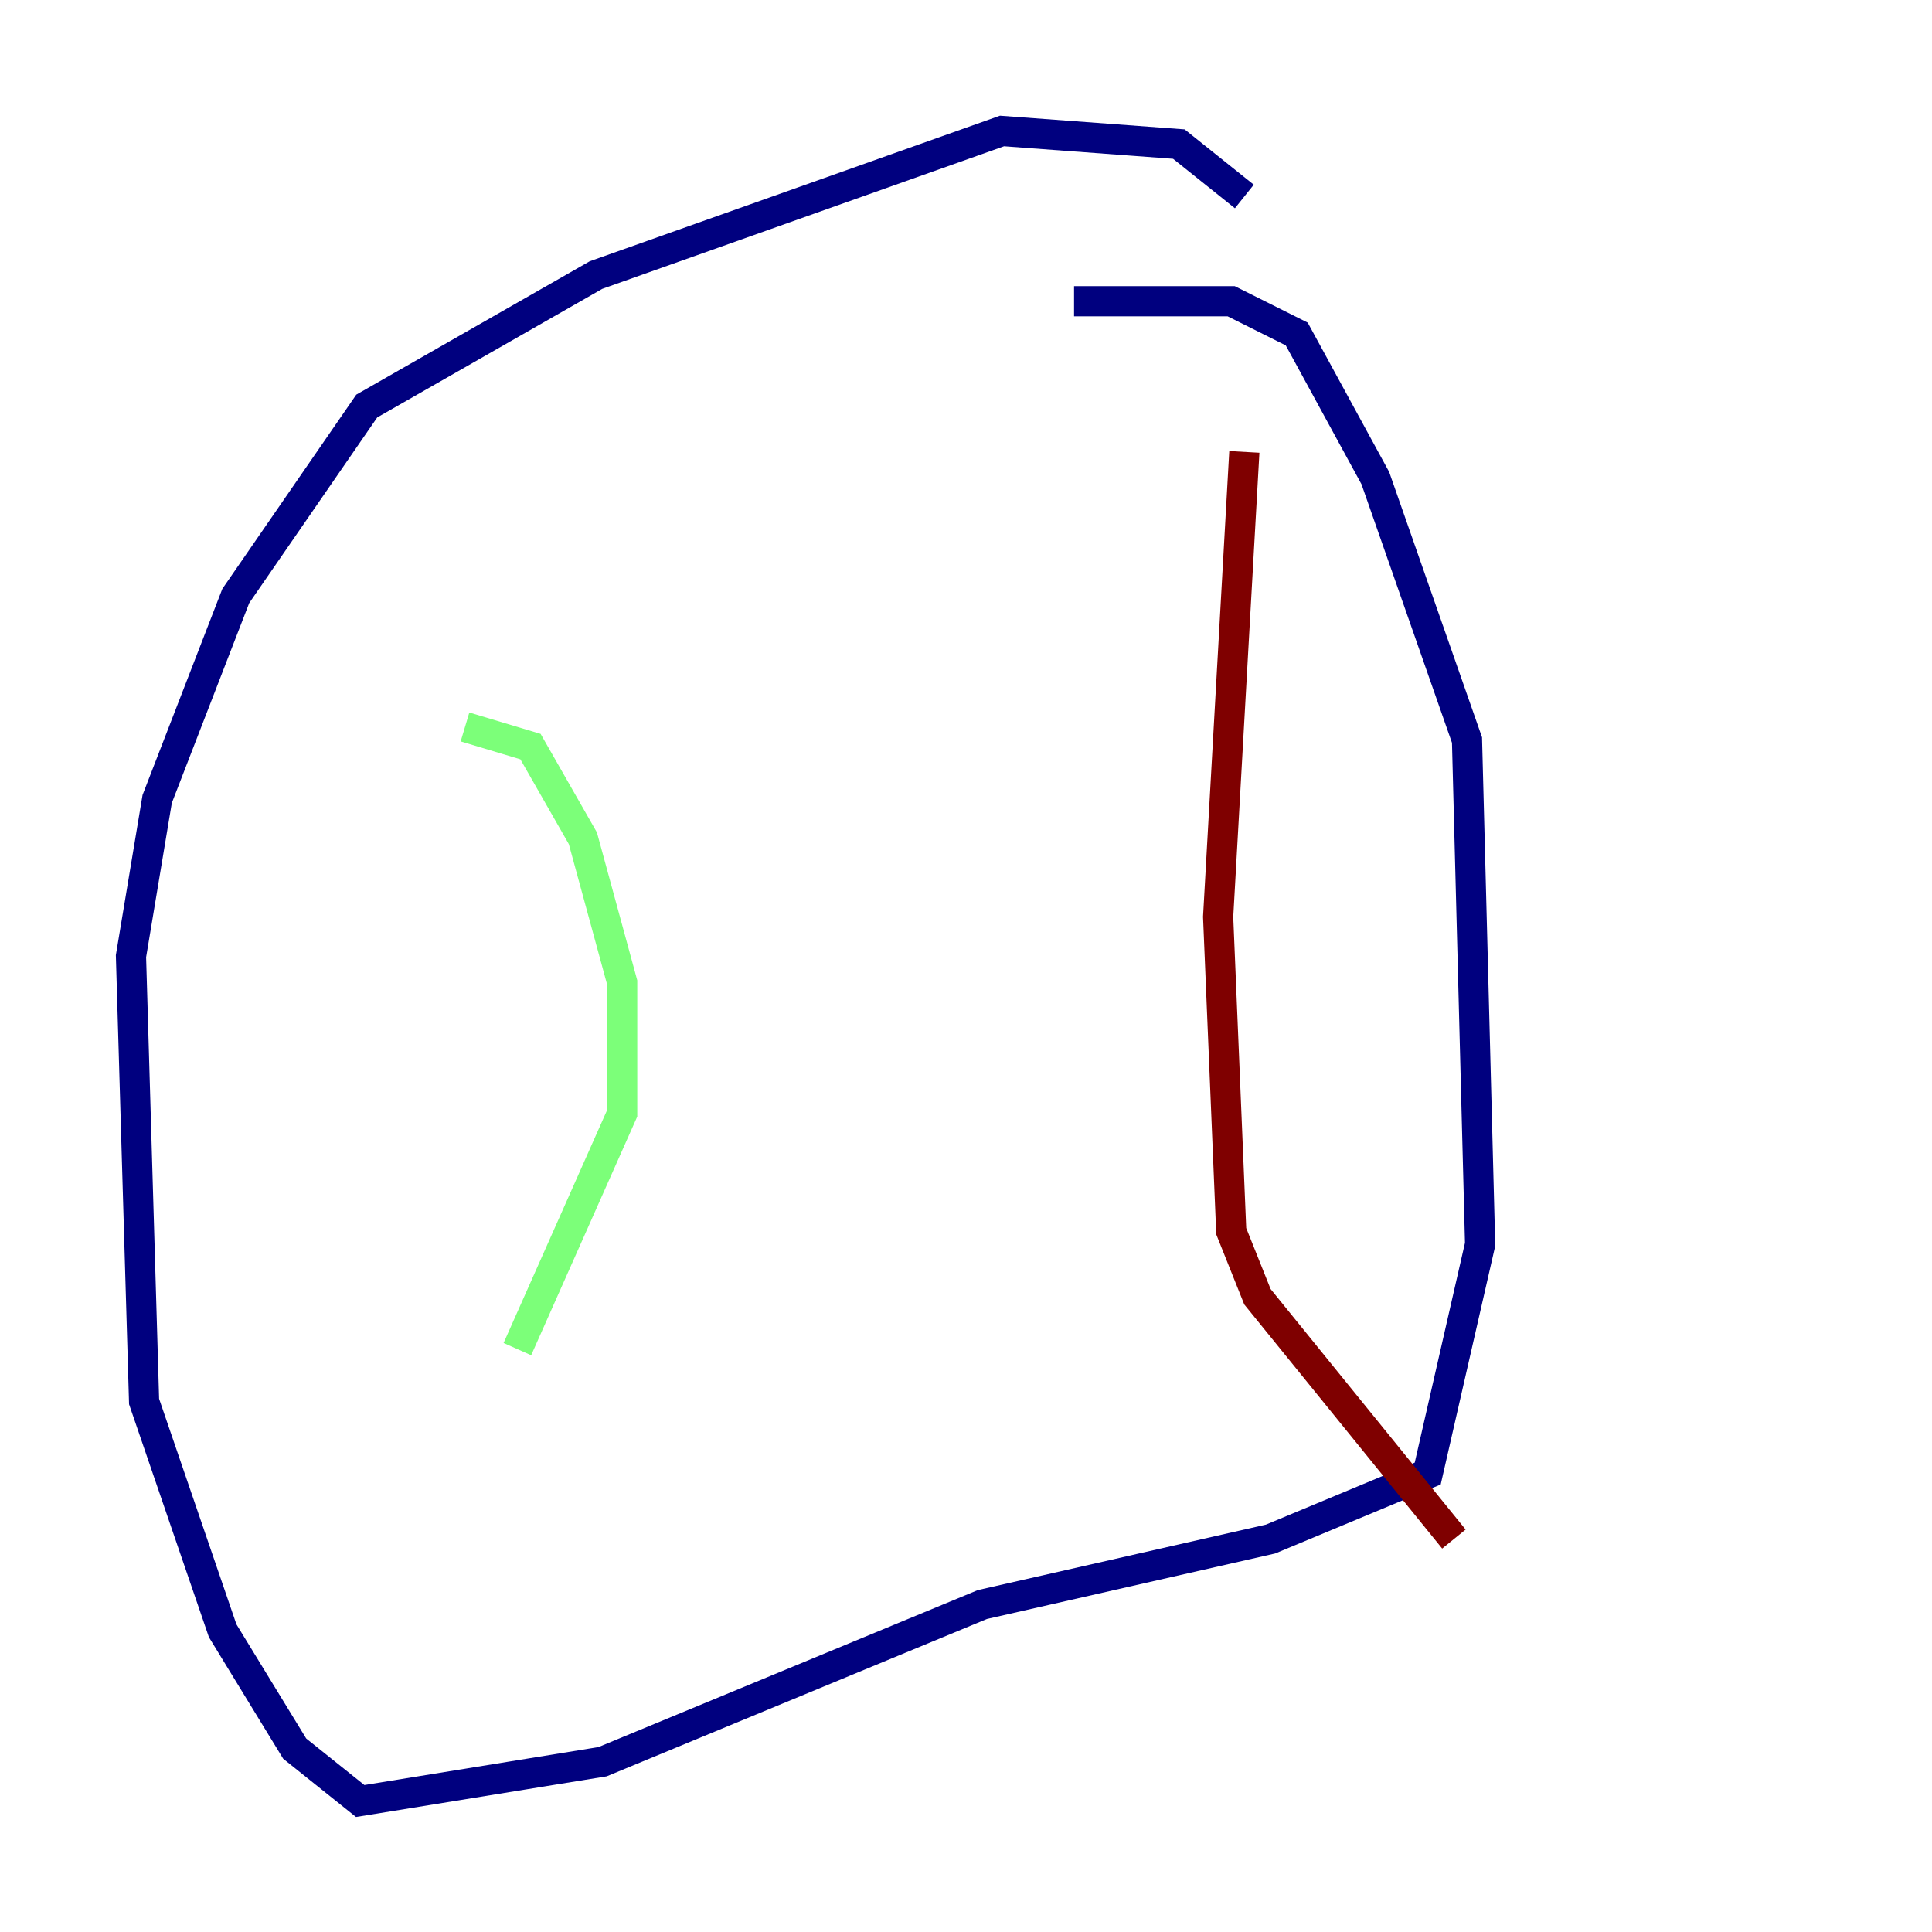 <?xml version="1.0" encoding="utf-8" ?>
<svg baseProfile="tiny" height="128" version="1.2" viewBox="0,0,128,128" width="128" xmlns="http://www.w3.org/2000/svg" xmlns:ev="http://www.w3.org/2001/xml-events" xmlns:xlink="http://www.w3.org/1999/xlink"><defs /><polyline fill="none" points="82.441,13.017 78.102,9.546 66.386,8.678 39.485,18.224 24.298,26.902 15.62,39.485 10.414,52.936 8.678,63.349 9.546,92.854 14.752,108.041 19.525,115.851 23.864,119.322 39.919,116.719 65.085,106.305 84.176,101.966 94.59,97.627 98.061,82.441 97.193,49.031 91.119,31.675 85.912,22.129 81.573,19.959 71.159,19.959" stroke="#00007f" stroke-width="2" /><polyline fill="none" points="30.807,48.163 35.146,49.464 38.617,55.539 41.22,65.085 41.22,73.763 34.278,89.383" stroke="#7cff79" stroke-width="2" /><polyline fill="none" points="82.441,29.939 80.705,60.746 81.573,81.573 83.308,85.912 96.325,101.966" stroke="#7f0000" stroke-width="2" /></svg>